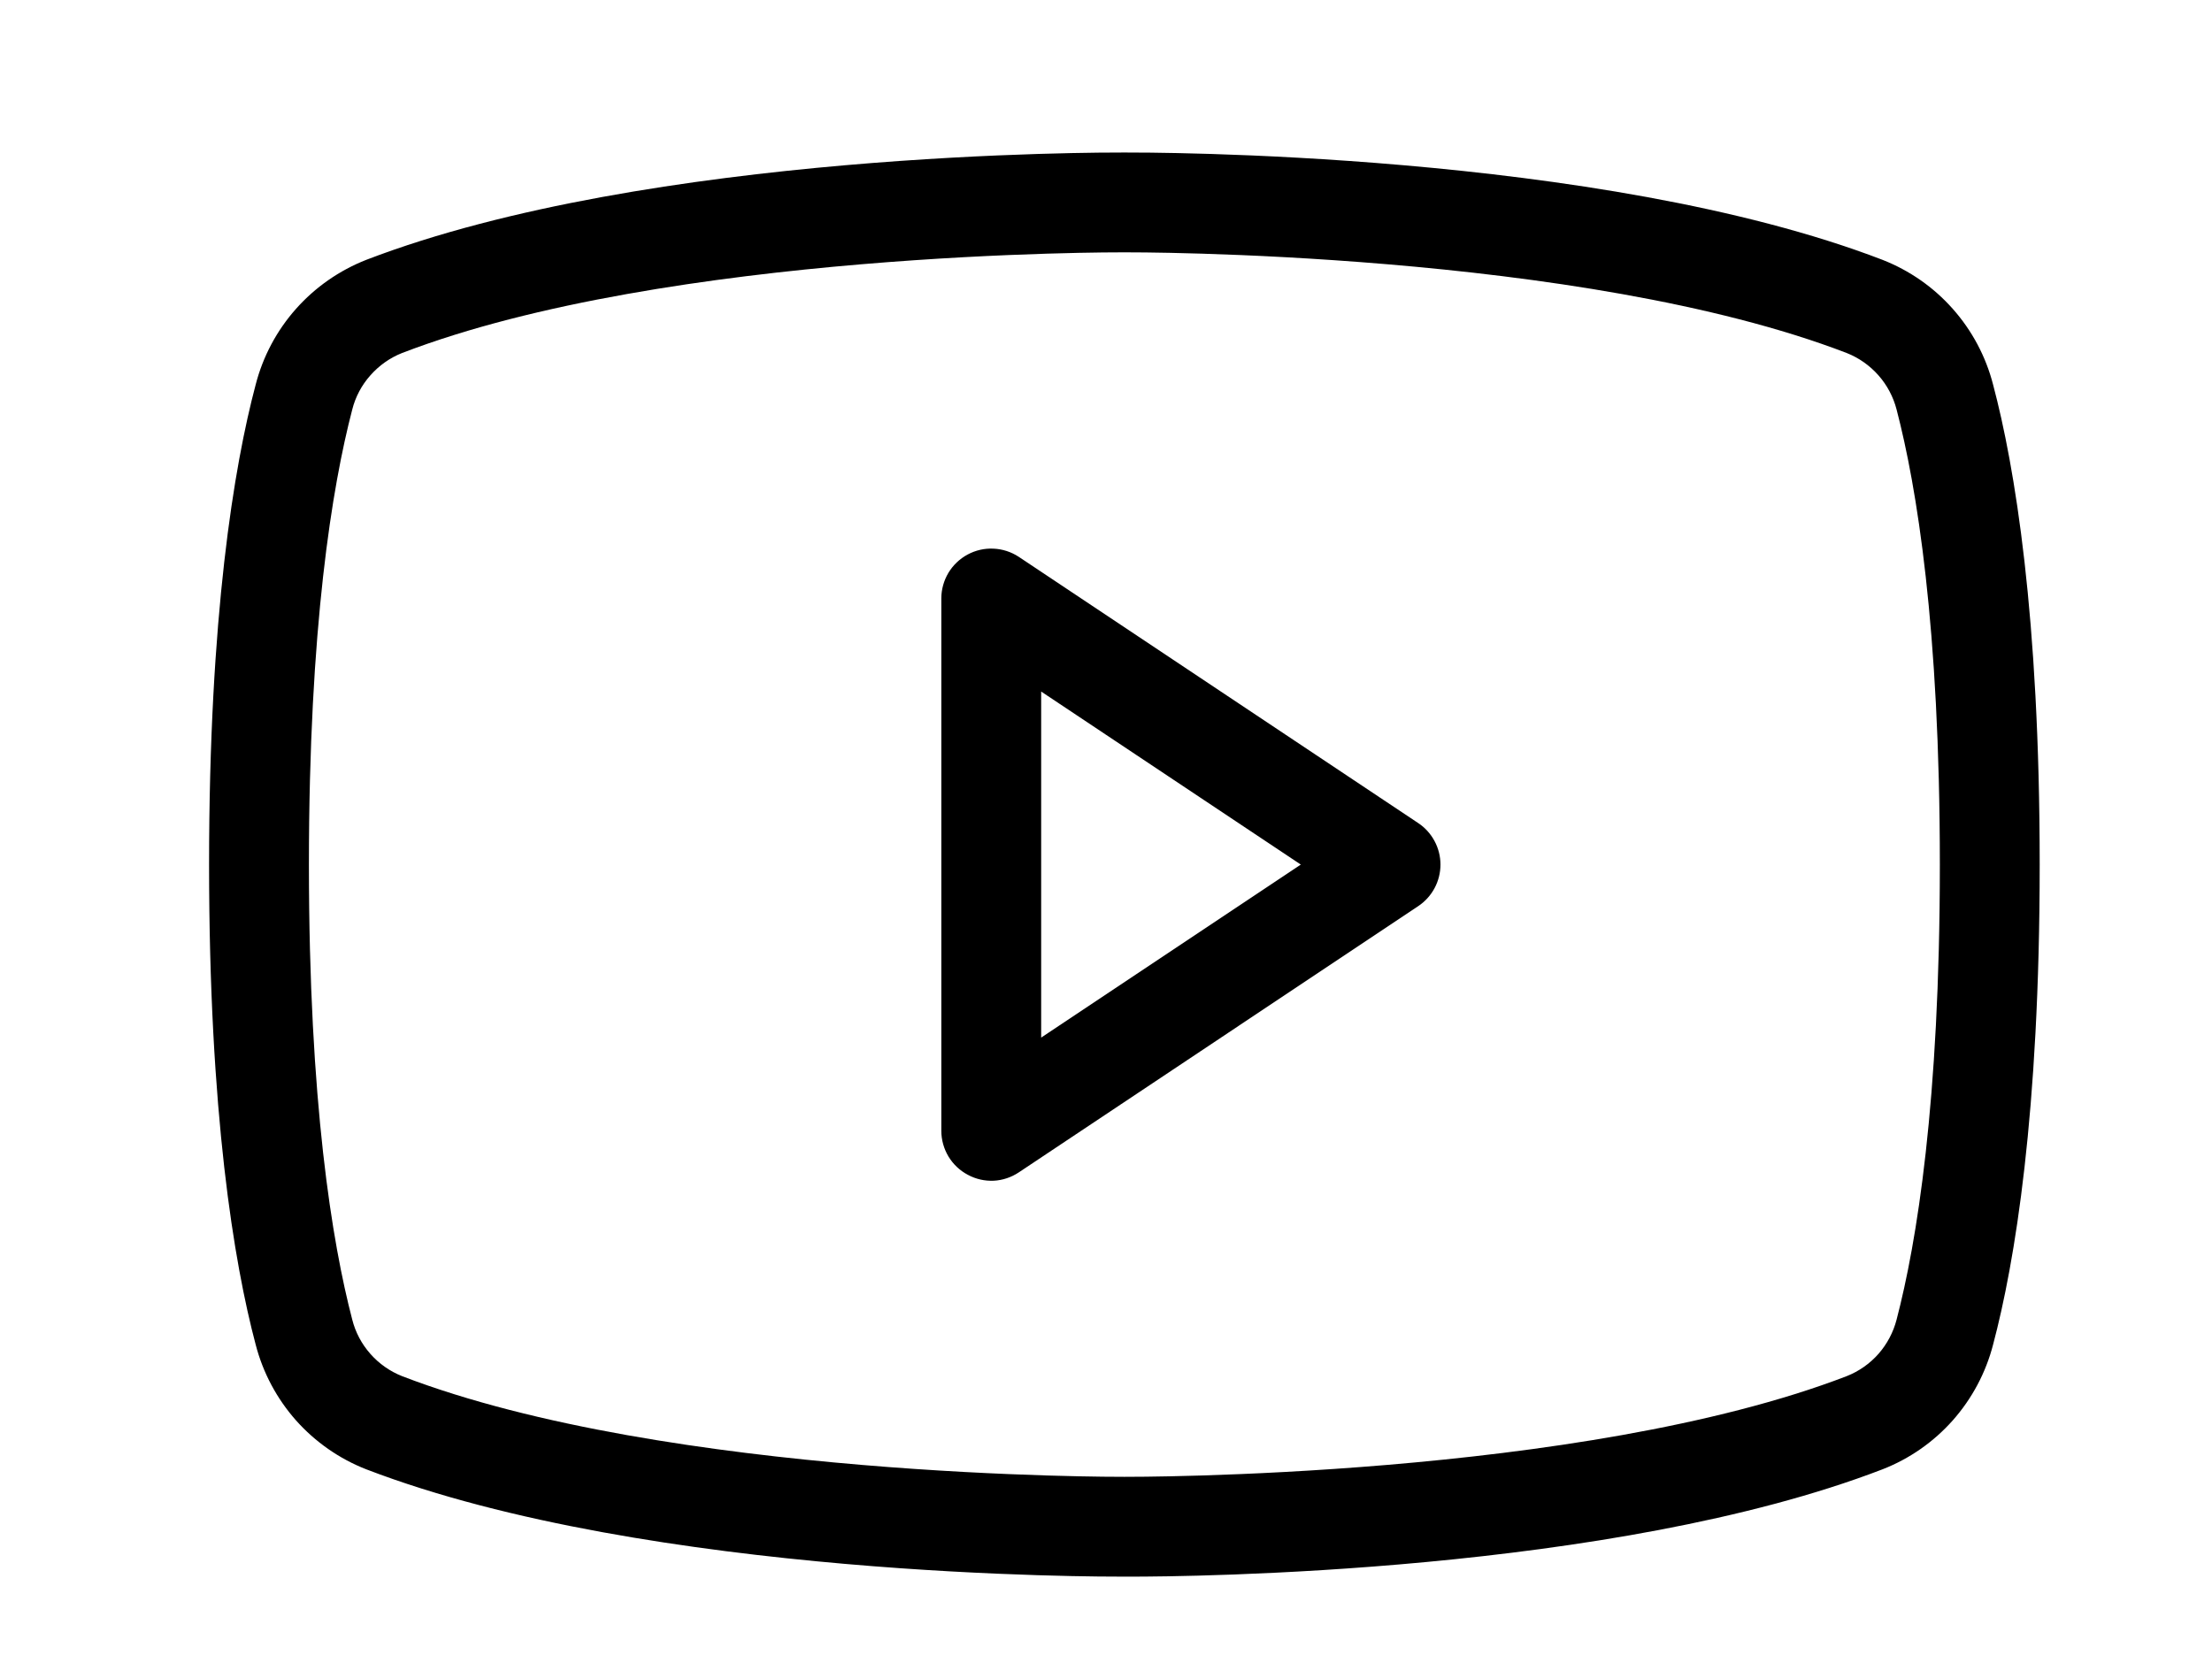 <svg width="29" height="22" viewBox="0 0 29 22" fill="currentColor" xmlns="http://www.w3.org/2000/svg">
<path d="M18.592 10.793L13.356 7.302C13.257 7.237 13.143 7.2 13.025 7.195C12.907 7.189 12.79 7.216 12.686 7.272C12.582 7.328 12.495 7.411 12.434 7.512C12.374 7.613 12.341 7.729 12.341 7.847V14.829C12.341 14.948 12.374 15.065 12.435 15.167C12.497 15.269 12.585 15.352 12.69 15.407C12.794 15.463 12.91 15.489 13.028 15.484C13.145 15.478 13.258 15.44 13.356 15.375L18.592 11.884C18.682 11.824 18.756 11.743 18.807 11.648C18.858 11.553 18.885 11.446 18.885 11.338C18.885 11.23 18.858 11.124 18.807 11.029C18.756 10.934 18.682 10.852 18.592 10.793ZM13.65 13.607V9.069L17.054 11.338L13.65 13.607ZM26.13 5.044C26.035 4.675 25.854 4.335 25.602 4.051C25.35 3.766 25.034 3.546 24.679 3.407C20.959 1.978 14.992 2 14.741 2C14.49 2 8.523 1.978 4.803 3.407C4.449 3.546 4.133 3.766 3.88 4.051C3.628 4.335 3.447 4.675 3.352 5.044C3.068 6.113 2.741 8.076 2.741 11.338C2.741 14.6 3.068 16.564 3.352 17.633C3.447 18.001 3.628 18.341 3.88 18.626C4.133 18.91 4.449 19.131 4.803 19.269C8.523 20.698 14.49 20.676 14.741 20.676H14.818C15.57 20.676 21.134 20.633 24.679 19.269C25.034 19.131 25.35 18.91 25.602 18.626C25.854 18.341 26.035 18.001 26.13 17.633C26.414 16.564 26.741 14.6 26.741 11.338C26.741 8.076 26.414 6.113 26.13 5.044ZM24.865 17.305C24.822 17.472 24.74 17.626 24.627 17.755C24.513 17.884 24.37 17.984 24.21 18.047C20.719 19.389 14.807 19.367 14.741 19.367C14.676 19.367 8.763 19.389 5.272 18.047C5.112 17.984 4.97 17.884 4.856 17.755C4.742 17.626 4.66 17.472 4.618 17.305C4.356 16.302 4.05 14.458 4.05 11.338C4.05 8.218 4.356 6.375 4.618 5.371C4.66 5.204 4.742 5.05 4.856 4.922C4.97 4.793 5.112 4.692 5.272 4.629C8.763 3.287 14.676 3.309 14.741 3.309C14.807 3.309 20.719 3.287 24.21 4.629C24.37 4.692 24.513 4.793 24.627 4.922C24.74 5.05 24.822 5.204 24.865 5.371C25.127 6.375 25.432 8.218 25.432 11.338C25.432 14.458 25.127 16.302 24.865 17.305Z"/>
</svg>
